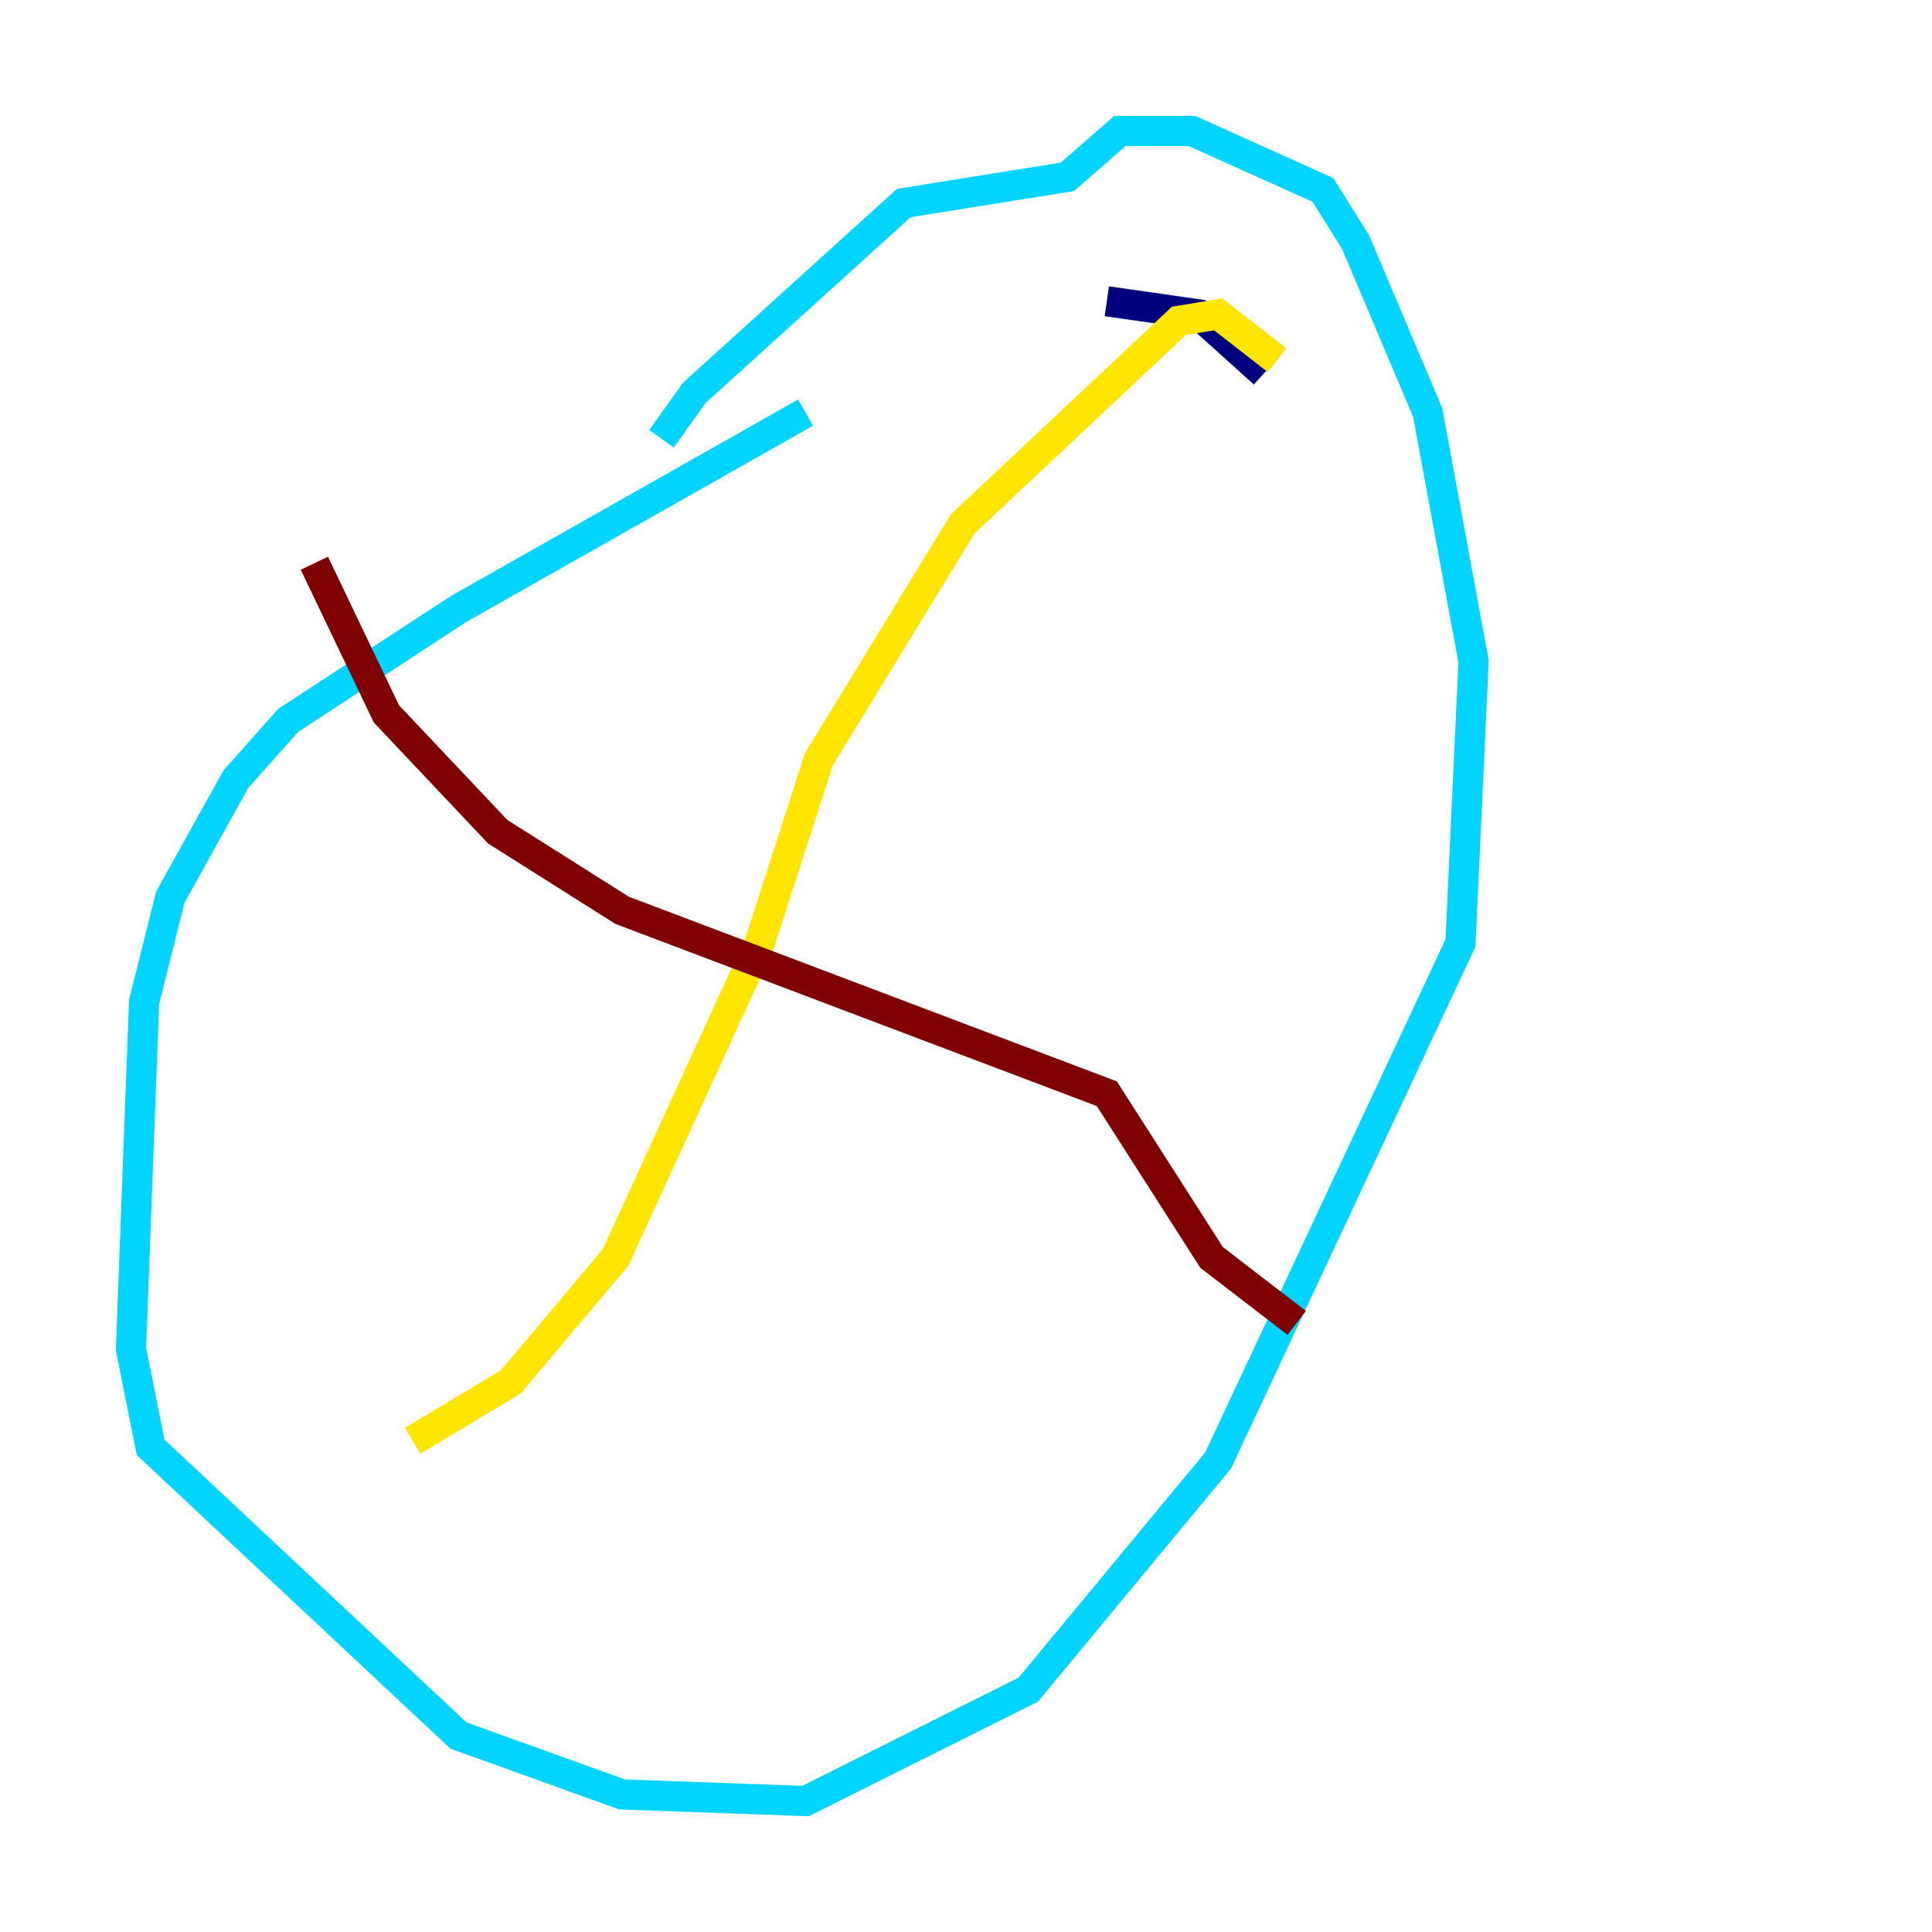 <?xml version="1.0" encoding="utf-8" ?>
<svg baseProfile="tiny" height="128" version="1.2" viewBox="0,0,128,128" width="128" xmlns="http://www.w3.org/2000/svg" xmlns:ev="http://www.w3.org/2001/xml-events" xmlns:xlink="http://www.w3.org/1999/xlink"><defs /><polyline fill="none" points="83.742,24.732 79.403,20.827 73.329,19.959" stroke="#00007f" stroke-width="2" /><polyline fill="none" points="53.37,27.336 30.373,40.352 19.091,47.729 15.62,51.634 11.281,59.444 9.546,66.386 8.678,89.383 9.98,95.891 30.373,114.983 41.22,118.888 53.37,119.322 68.122,111.946 80.705,96.759 96.759,62.481 97.627,43.824 94.59,27.336 89.817,16.054 87.647,12.583 78.969,8.678 74.197,8.678 70.725,11.715 59.878,13.451 45.993,26.034 43.824,29.071" stroke="#00d4ff" stroke-width="2" /><polyline fill="none" points="84.61,23.864 80.705,20.827 78.102,21.261 63.783,34.712 54.237,50.332 50.332,62.481 40.786,83.308 33.844,91.552 27.336,95.458" stroke="#ffe500" stroke-width="2" /><polyline fill="none" points="20.827,37.315 25.6,47.295 32.976,55.105 41.22,60.312 73.329,72.461 80.271,83.308 85.912,87.647" stroke="#7f0000" stroke-width="2" /></svg>